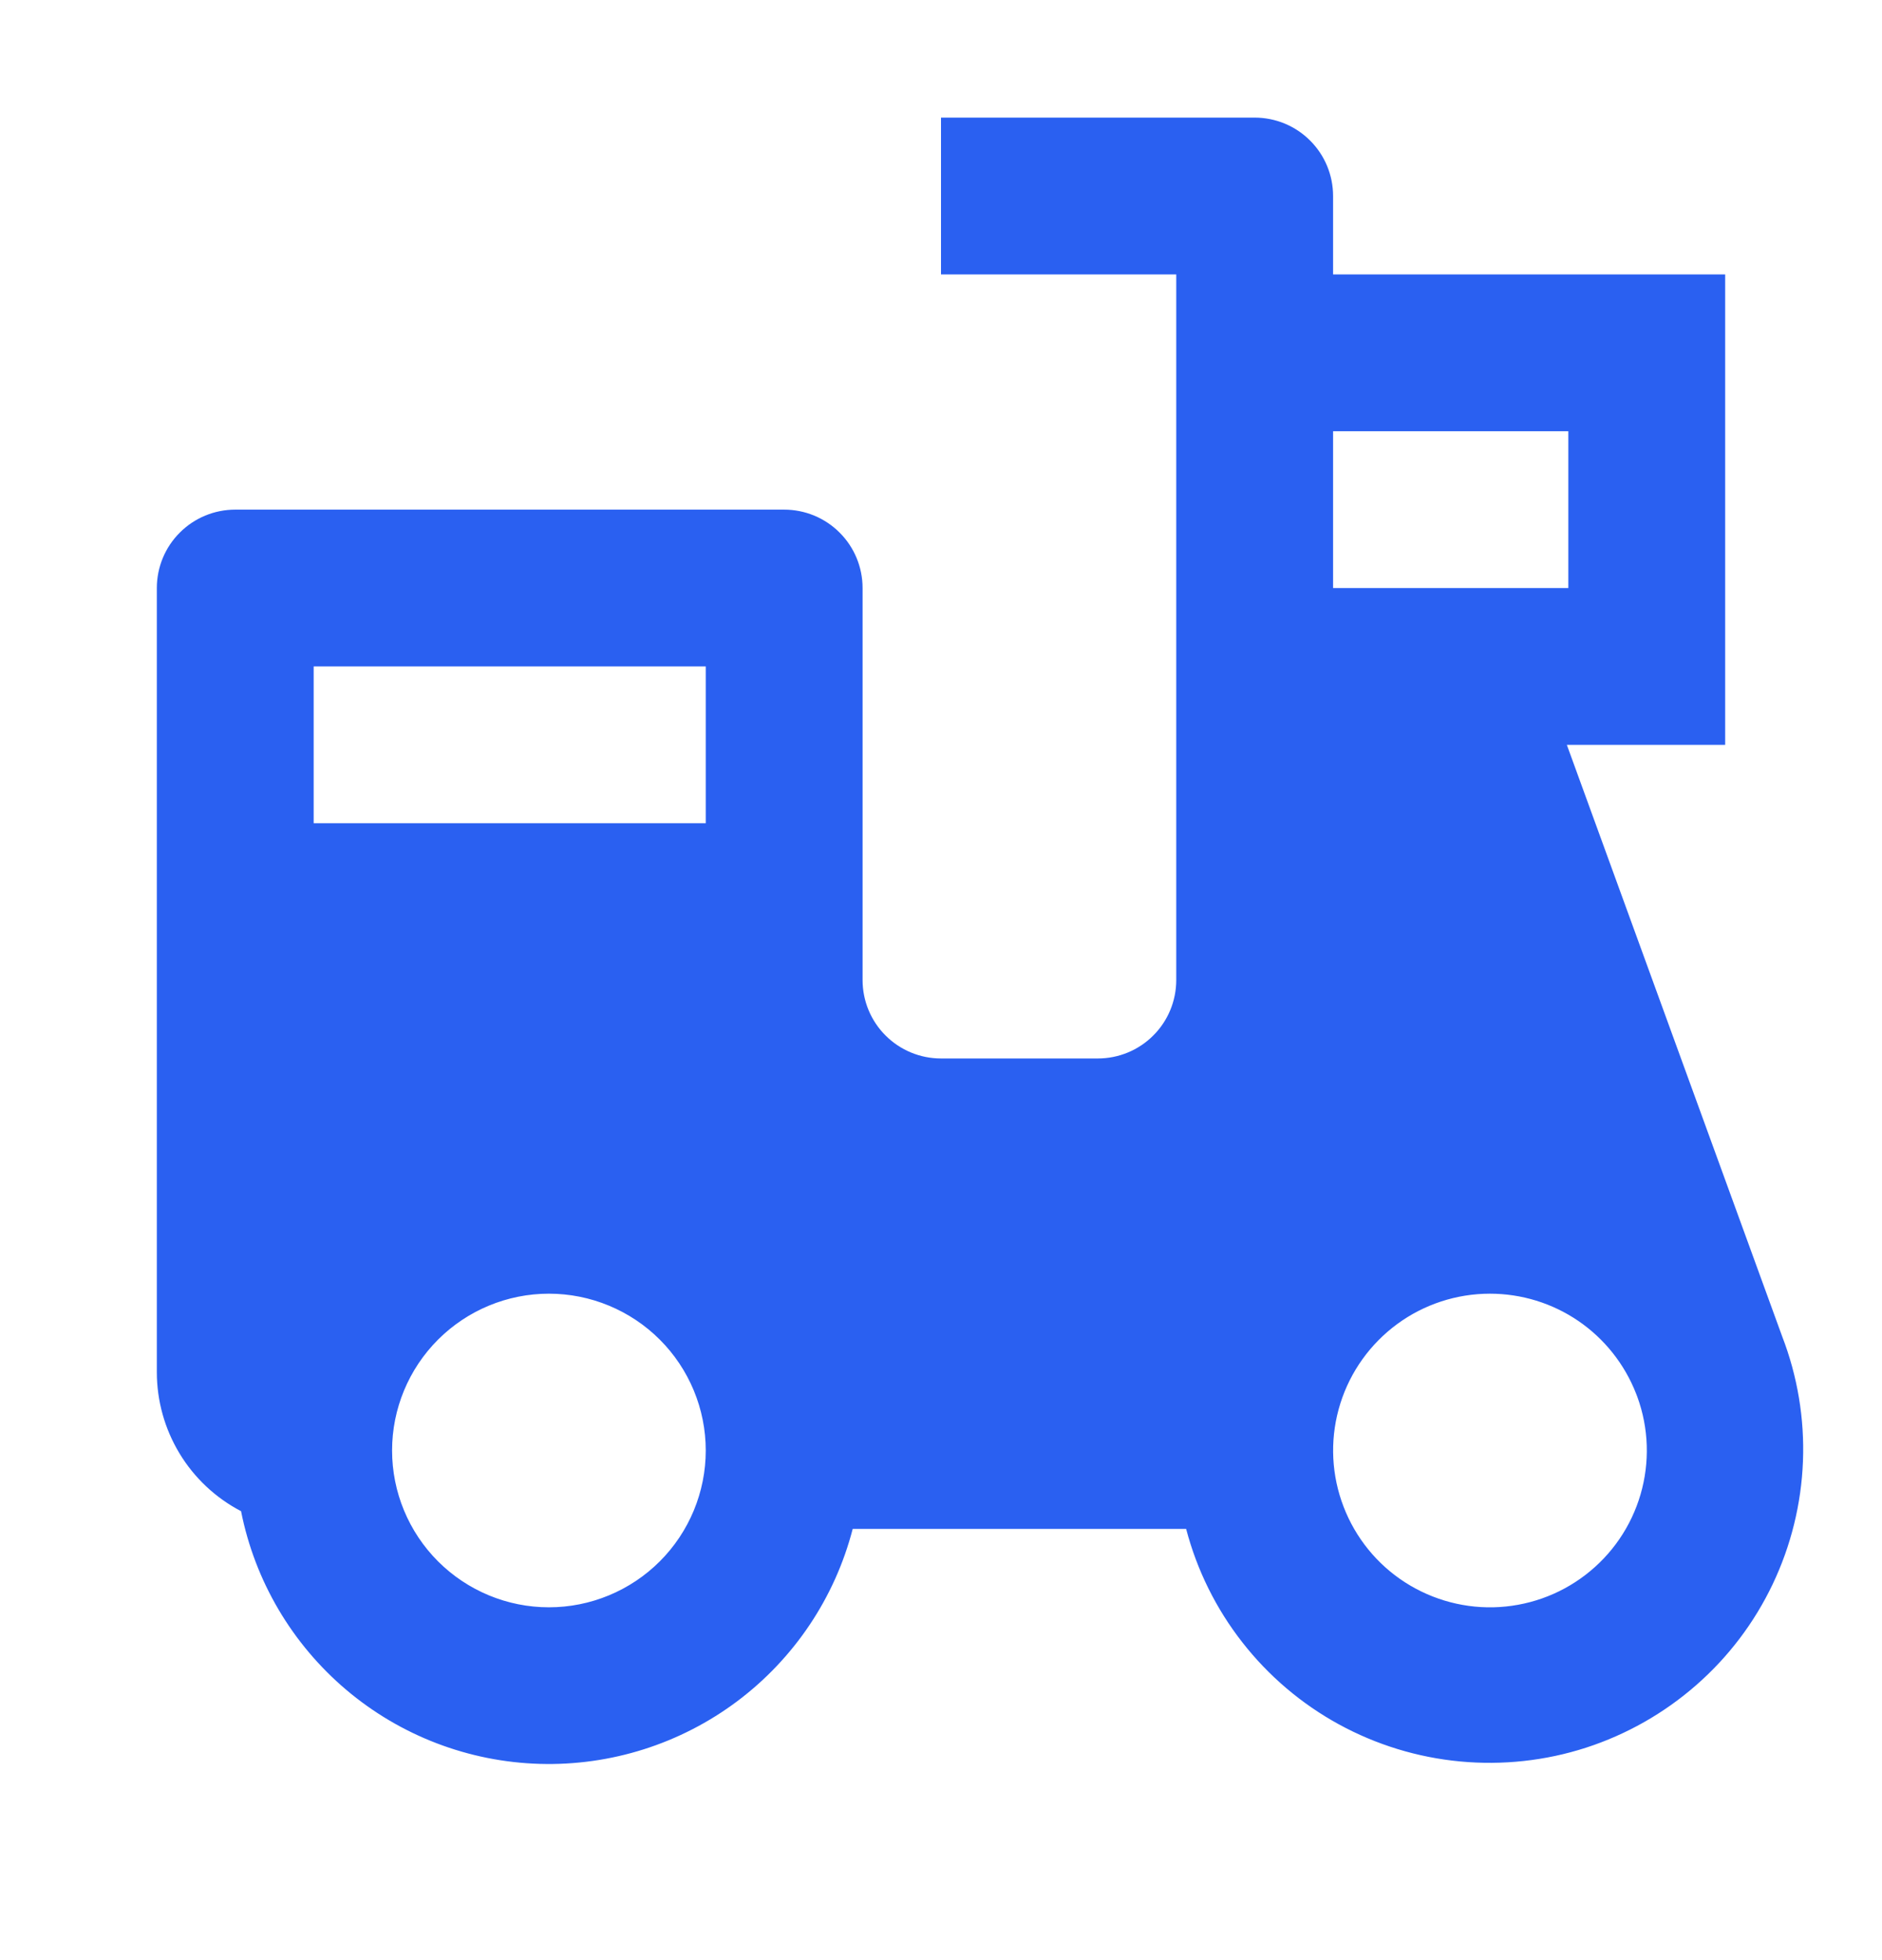 <svg width="24" height="25" viewBox="0 0 24 25" fill="none" xmlns="http://www.w3.org/2000/svg">
<path d="M16 1.5C16.265 1.5 16.52 1.605 16.707 1.793C16.895 1.98 17 2.235 17 2.5V3.5H22V9.5H19.981L22.727 17.045C22.923 17.553 23.013 18.095 22.992 18.638C22.971 19.182 22.839 19.716 22.605 20.207C22.371 20.698 22.039 21.136 21.629 21.494C21.22 21.852 20.742 22.123 20.224 22.291C19.707 22.458 19.16 22.517 18.619 22.466C18.077 22.415 17.552 22.254 17.074 21.993C16.597 21.732 16.178 21.376 15.843 20.947C15.508 20.519 15.264 20.026 15.126 19.5H10.874C10.647 20.378 10.128 21.152 9.403 21.697C8.678 22.241 7.79 22.523 6.884 22.497C5.978 22.471 5.107 22.138 4.415 21.552C3.723 20.966 3.25 20.163 3.074 19.274C2.75 19.105 2.478 18.85 2.289 18.537C2.1 18.224 2 17.866 2 17.5V7.5C2 7.235 2.105 6.98 2.293 6.793C2.48 6.605 2.735 6.5 3 6.5H10C10.265 6.5 10.52 6.605 10.707 6.793C10.895 6.98 11 7.235 11 7.5V12.5C11 12.765 11.105 13.02 11.293 13.207C11.48 13.395 11.735 13.5 12 13.5H14C14.265 13.5 14.52 13.395 14.707 13.207C14.895 13.02 15 12.765 15 12.5V3.5H12V1.5H16ZM19 16.5C18.575 16.5 18.16 16.636 17.818 16.887C17.475 17.139 17.221 17.493 17.093 17.899C16.965 18.305 16.97 18.741 17.107 19.143C17.244 19.546 17.505 19.895 17.854 20.139C18.202 20.382 18.619 20.509 19.044 20.5C19.47 20.49 19.881 20.346 20.218 20.087C20.556 19.828 20.802 19.468 20.921 19.06C21.04 18.651 21.026 18.216 20.88 17.816L20.863 17.772C20.716 17.397 20.46 17.075 20.128 16.848C19.796 16.621 19.402 16.5 19 16.5ZM7 16.5C6.47 16.5 5.961 16.711 5.586 17.086C5.211 17.461 5 17.97 5 18.5C5 19.03 5.211 19.539 5.586 19.914C5.961 20.289 6.47 20.5 7 20.5C7.53 20.5 8.039 20.289 8.414 19.914C8.789 19.539 9 19.03 9 18.5C9 17.97 8.789 17.461 8.414 17.086C8.039 16.711 7.53 16.5 7 16.5ZM9 8.5H4V10.5H9V8.5ZM20 5.5H17V7.5H20V5.5Z" fill="#2A60F1"/>
</svg>
